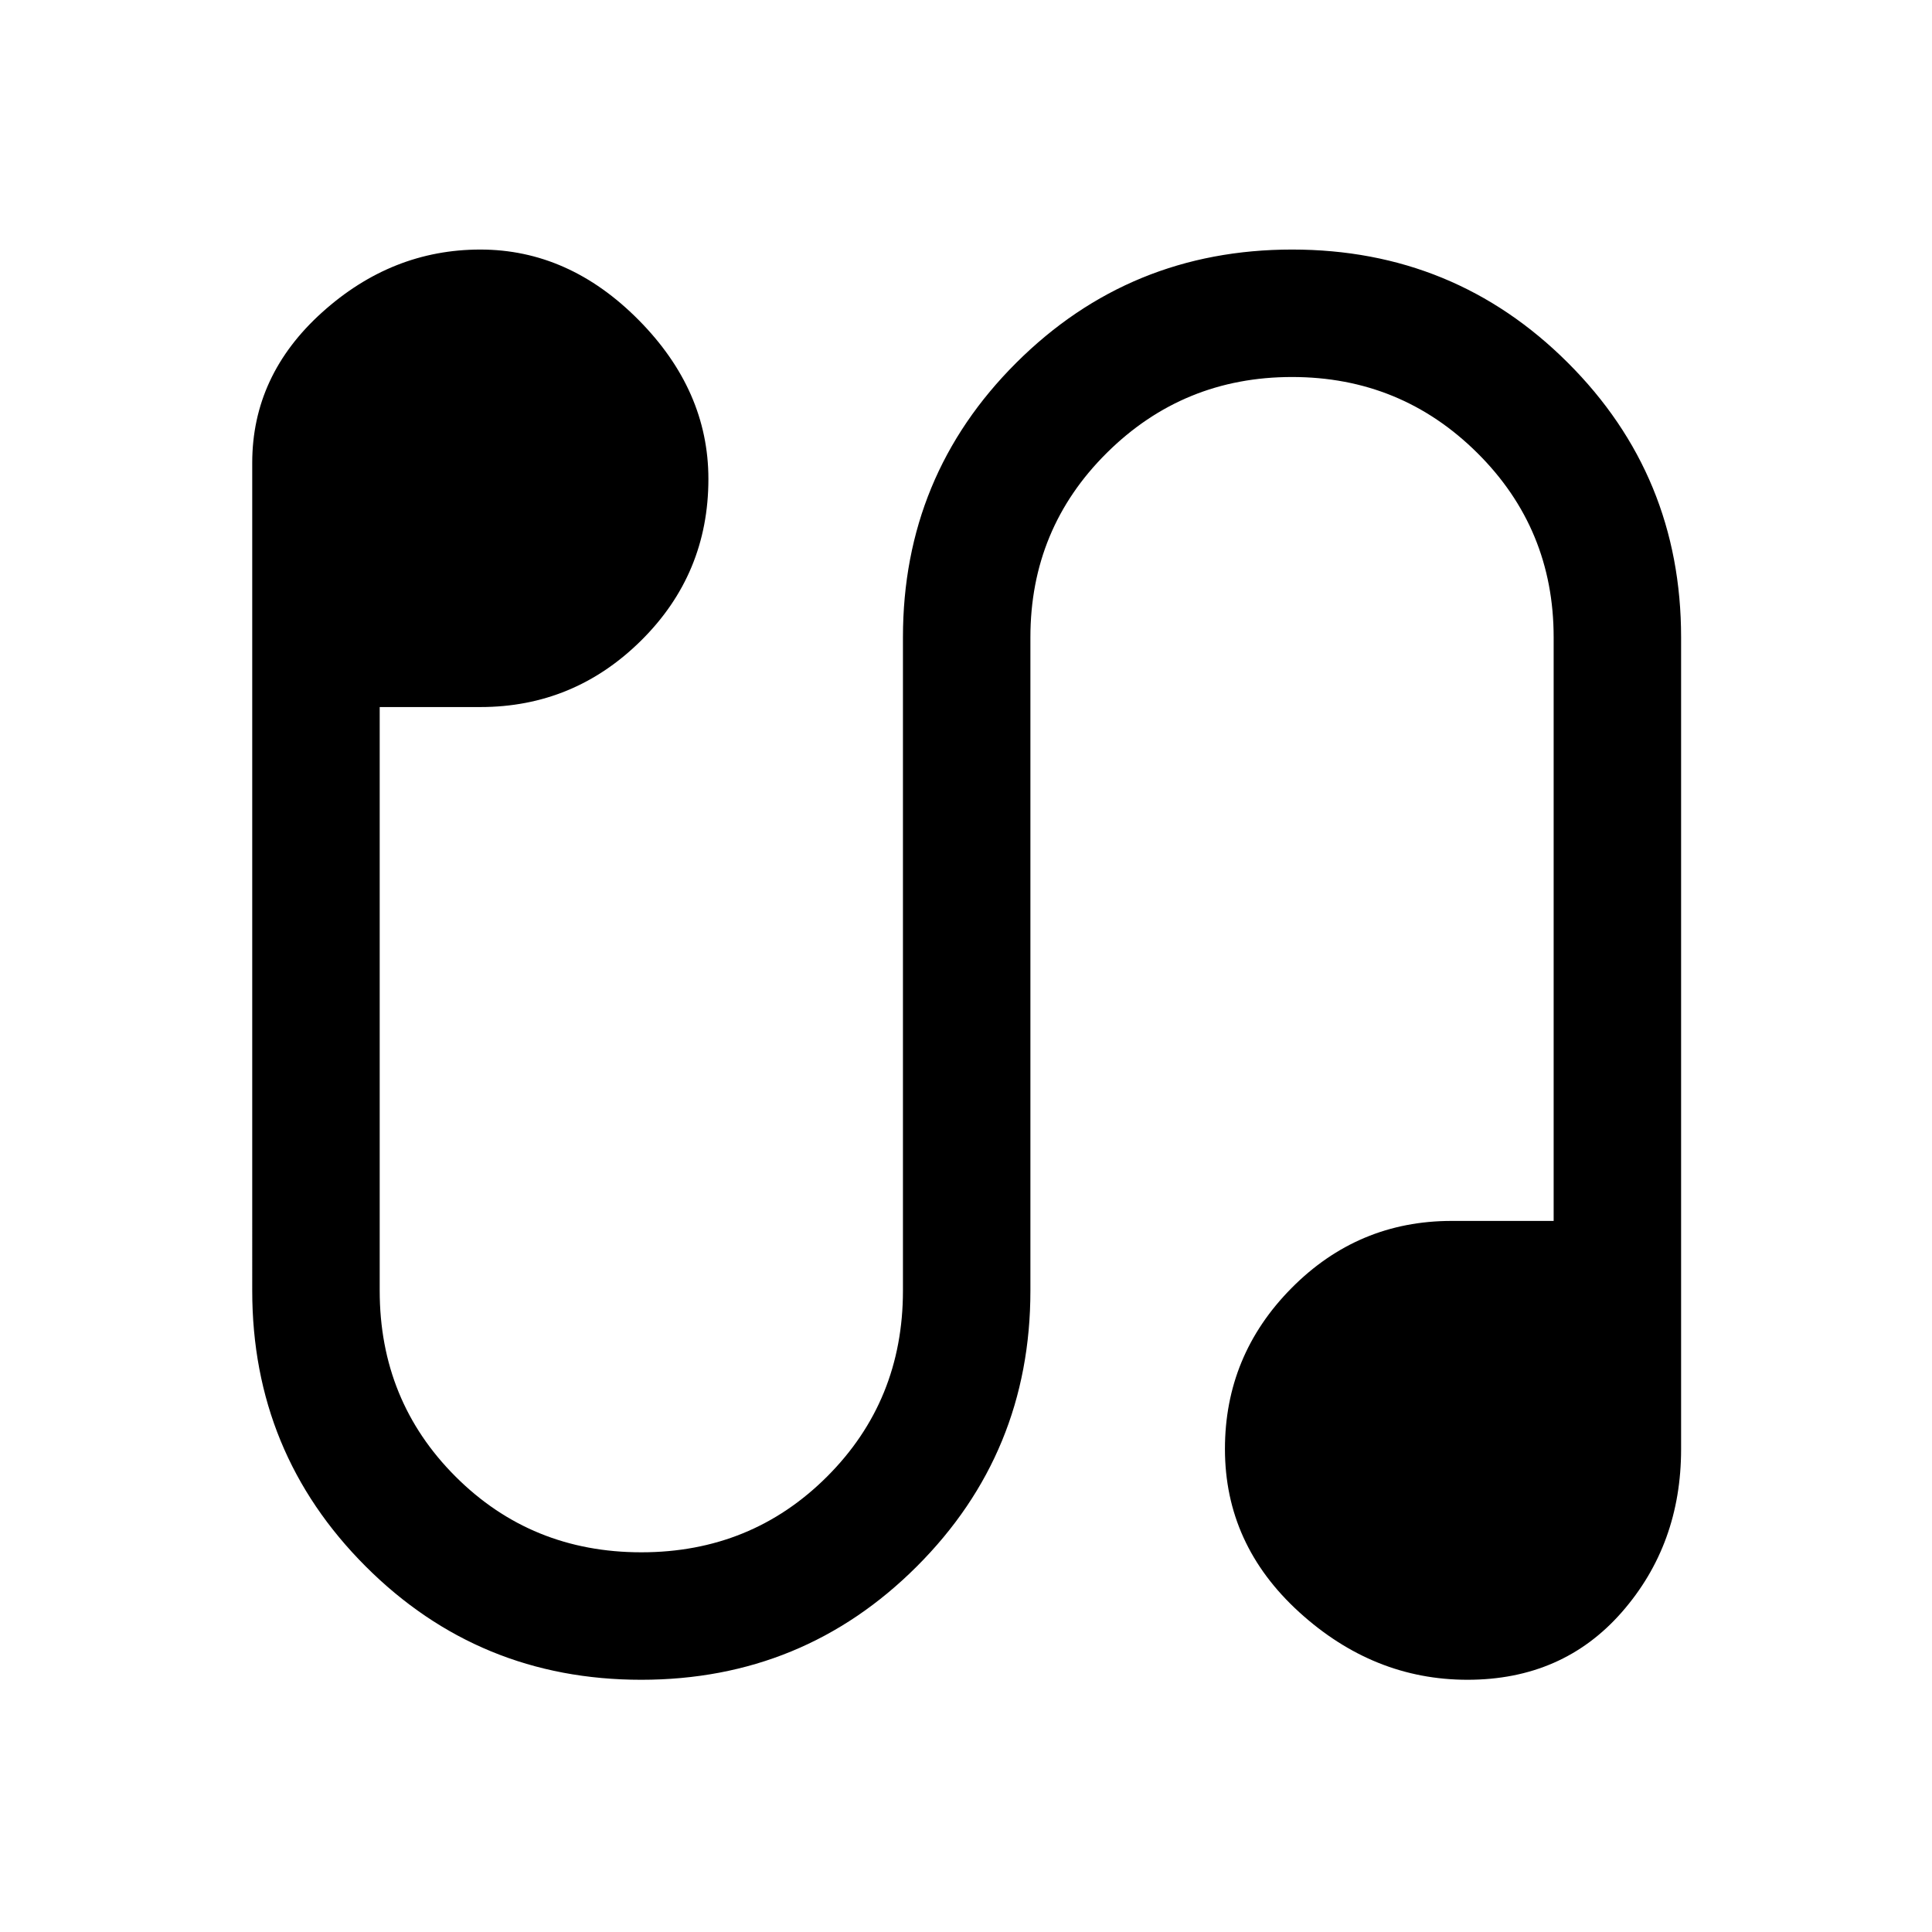 <svg xmlns="http://www.w3.org/2000/svg" height="40" viewBox="0 -960 960 960" width="40"><path d="M318.61-125.33q-80.61 0-136.94-56.37-56.34-56.37-56.34-136.97V-730q0-43.48 34.67-74.74Q194.67-836 238.67-836t78.66 35Q352-766 352-722q0 47.17-33.4 80.25t-79.93 33.08h-50v290q0 54.67 37.66 92.34 37.67 37.66 92.34 37.66 54.66 0 92.33-37.66 37.67-37.67 37.67-92.34v-324.66q0-80.29 56.38-136.48 56.39-56.19 137-56.19 80.62 0 136.95 56.19 56.33 56.19 56.33 136.48v403.4q0 47.32-29.41 80.96-29.42 33.64-76.75 33.64-46.67 0-83.59-33.59-36.91-33.6-36.91-81.08 0-46.53 33.06-79.93 33.07-33.4 79.6-33.4H772v-290q0-54-38-91.67t-92-37.67q-54 0-92 37.67t-38 91.67v324.66q0 80.6-56.39 136.97-56.38 56.37-137 56.37Z"/></svg>
